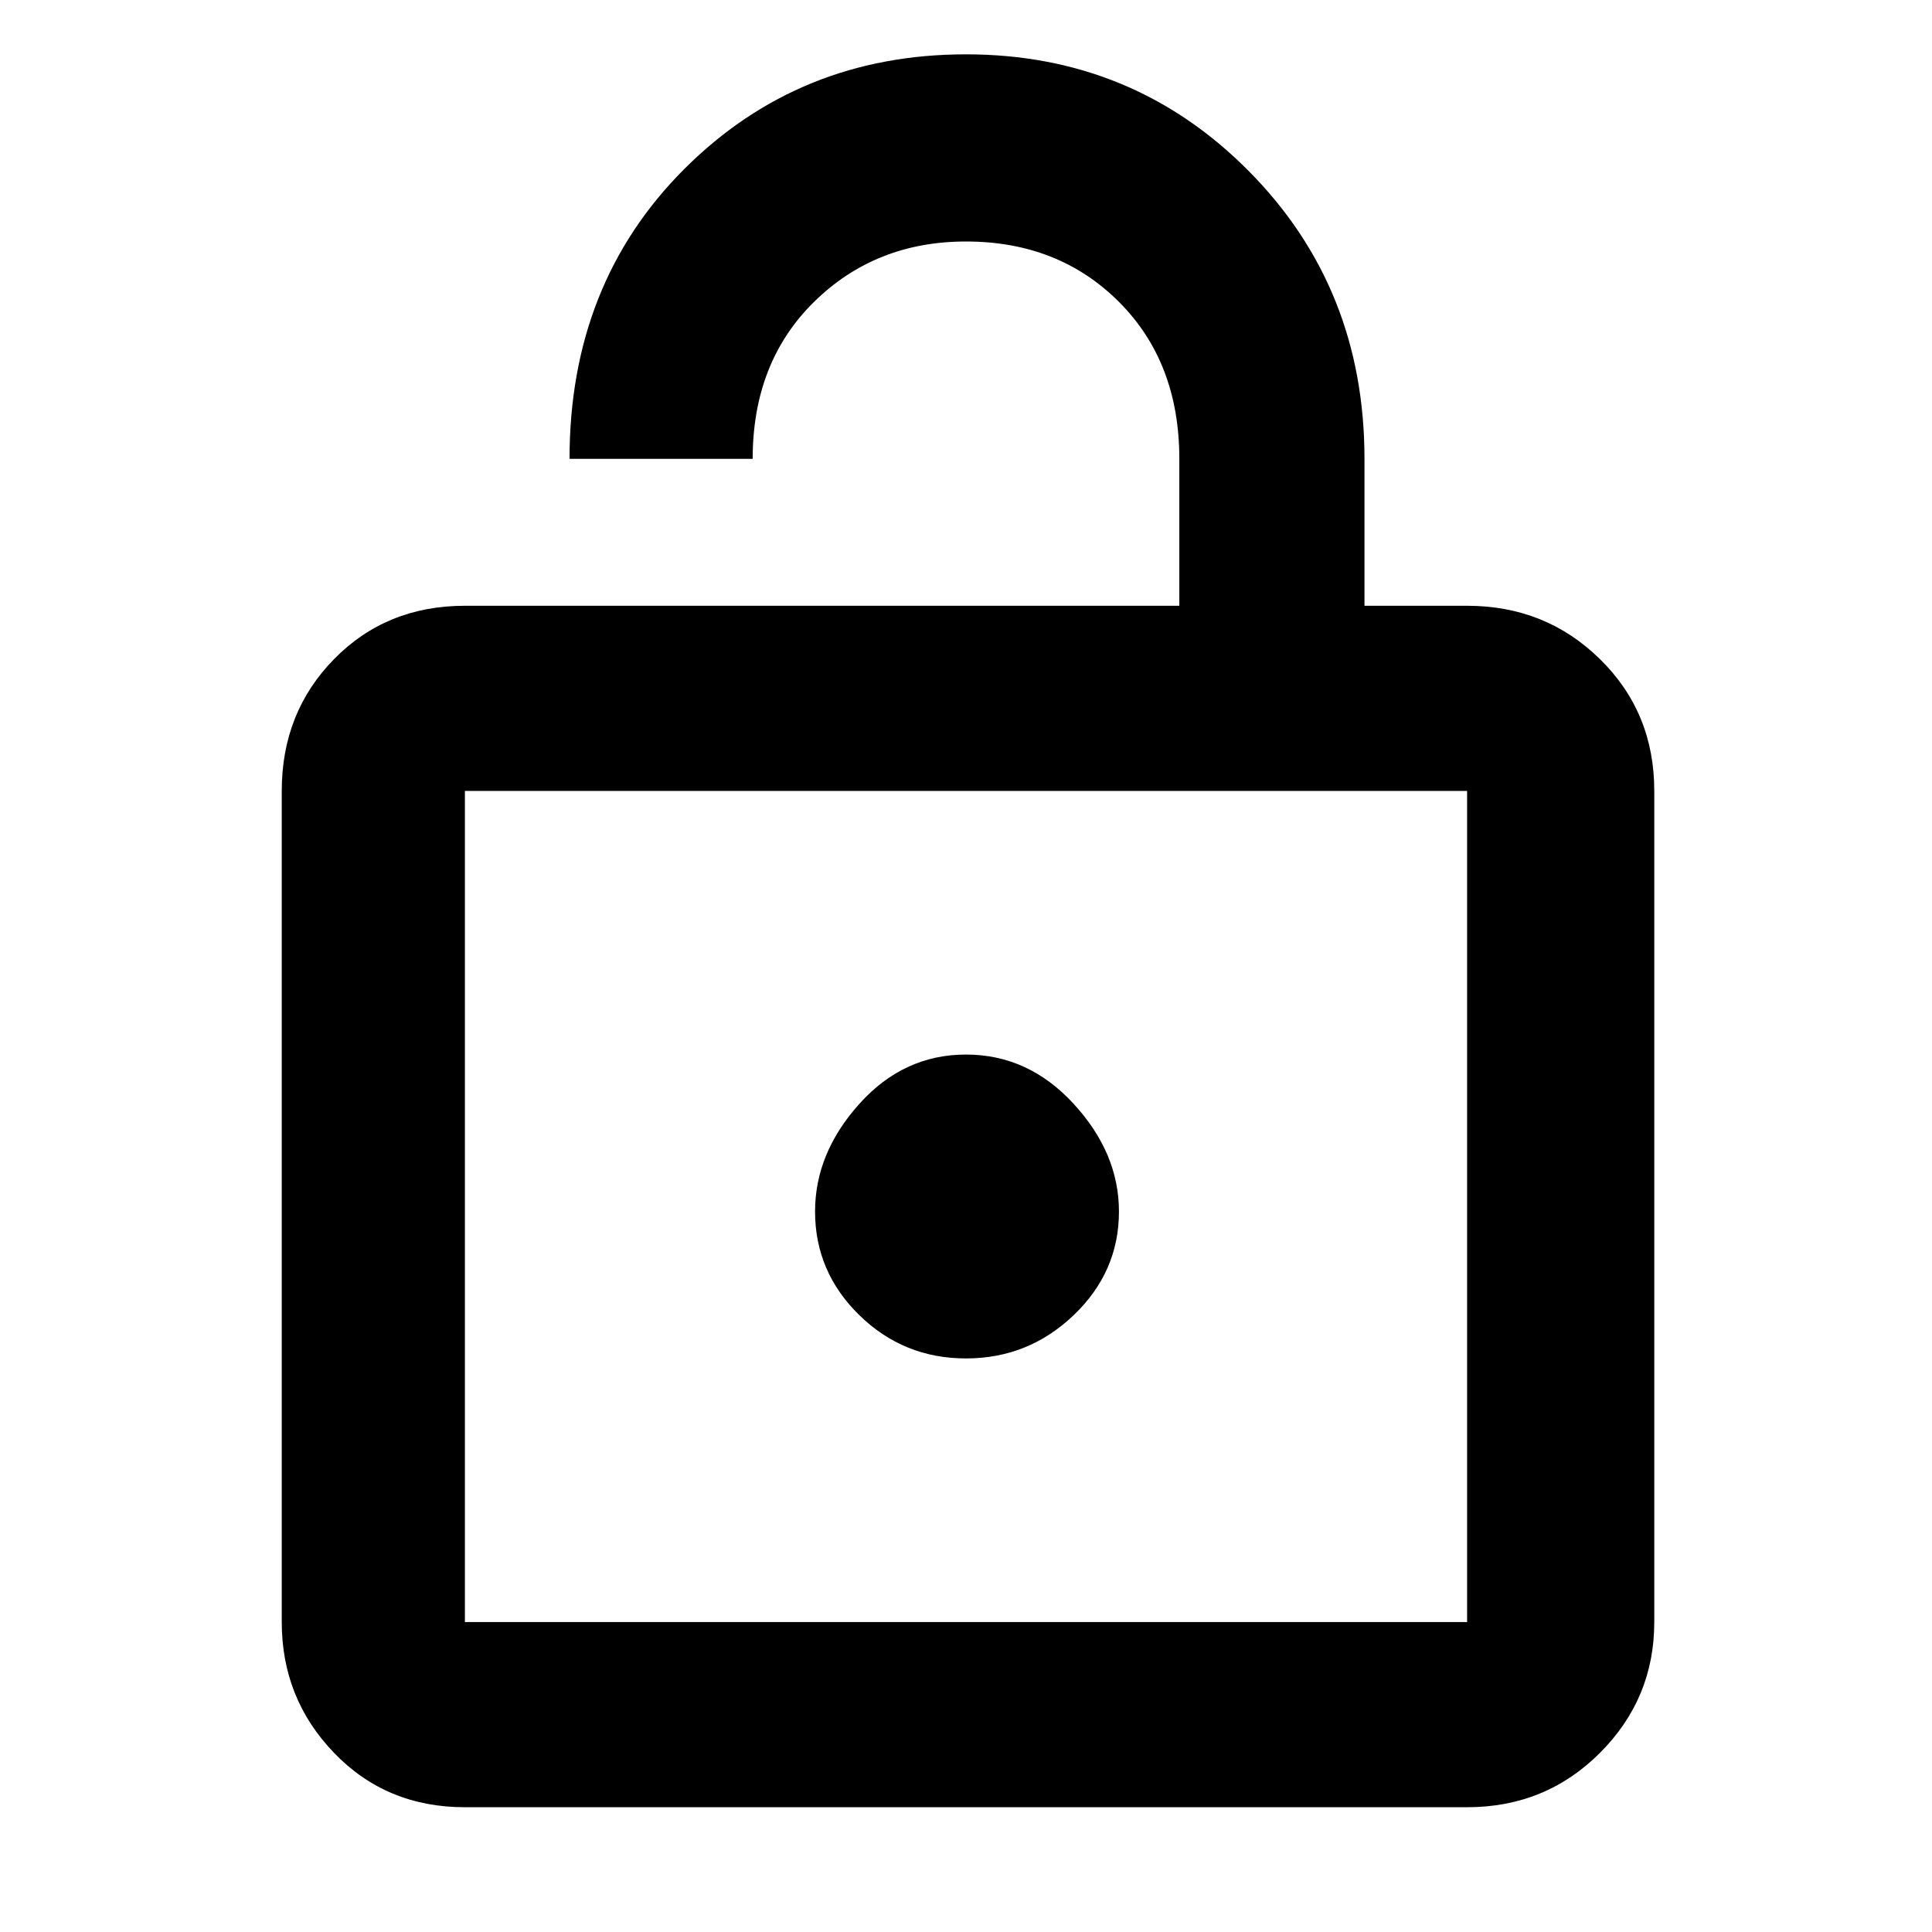 <svg xmlns="http://www.w3.org/2000/svg" height="48" width="48"><path d="M14.15 11.4Q14.15 7.05 17 4.2Q19.85 1.35 24 1.35Q28.15 1.35 31.025 4.25Q33.9 7.15 33.9 11.4V15.05H36.45Q38.4 15.05 39.75 16.375Q41.1 17.7 41.1 19.65V40.3Q41.1 42.2 39.75 43.55Q38.4 44.9 36.45 44.9H11.55Q9.6 44.9 8.3 43.55Q7 42.2 7 40.3V19.65Q7 17.7 8.3 16.375Q9.6 15.05 11.55 15.05H29.3V11.4Q29.3 9 27.8 7.5Q26.3 6 24 6Q21.75 6 20.225 7.5Q18.7 9 18.7 11.4ZM11.55 40.3H36.45Q36.45 40.3 36.45 40.3Q36.45 40.3 36.45 40.3V19.65Q36.45 19.65 36.45 19.65Q36.45 19.65 36.45 19.65H11.55Q11.55 19.65 11.55 19.65Q11.55 19.65 11.55 19.65V40.3Q11.55 40.3 11.55 40.3Q11.55 40.3 11.55 40.3ZM24 26.2Q22.45 26.2 21.35 27.425Q20.25 28.65 20.25 30.1Q20.25 31.6 21.35 32.675Q22.45 33.75 24 33.75Q25.55 33.75 26.675 32.675Q27.8 31.6 27.8 30.1Q27.8 28.65 26.675 27.425Q25.55 26.2 24 26.2ZM11.55 19.65Q11.55 19.65 11.55 19.65Q11.55 19.65 11.55 19.65V40.3Q11.55 40.3 11.55 40.3Q11.55 40.3 11.55 40.3Q11.55 40.3 11.55 40.3Q11.55 40.3 11.55 40.3V19.65Q11.55 19.65 11.55 19.65Q11.55 19.65 11.55 19.65Z"/></svg>